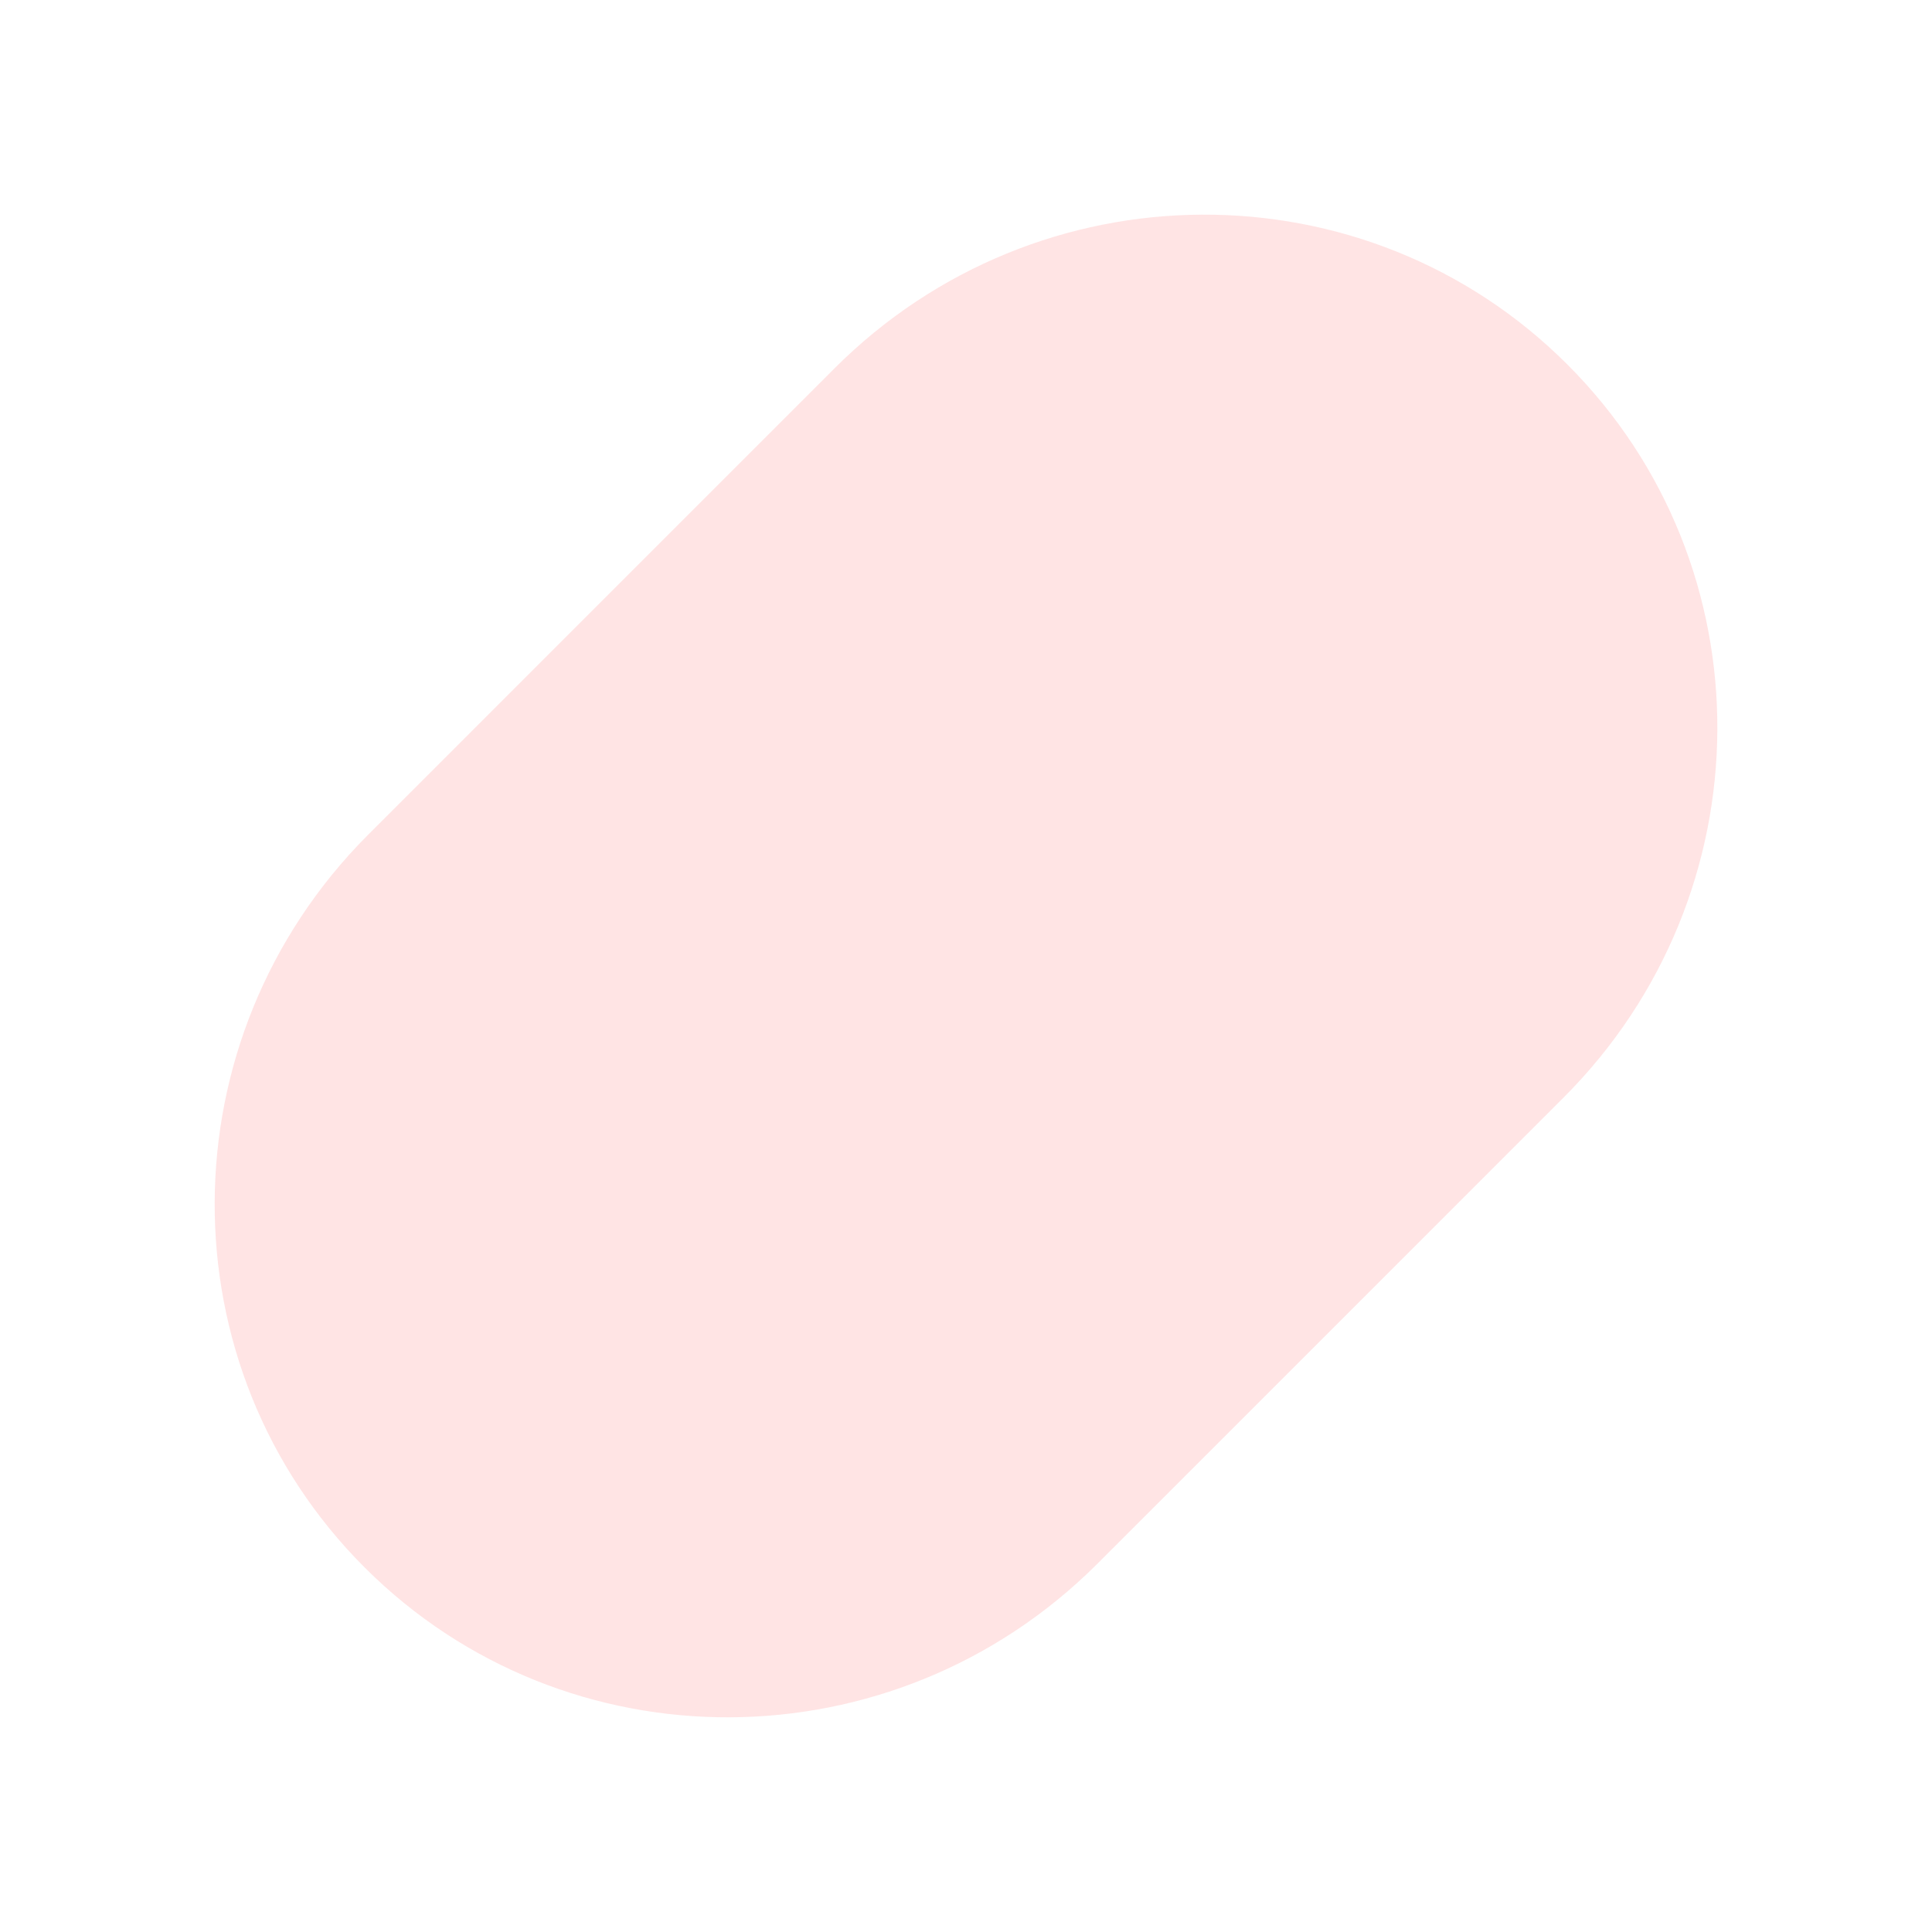 <svg xmlns="http://www.w3.org/2000/svg" width="459.038" height="459.038" viewBox="0 0 459.038 459.038"><path d="M1322-6470.346h0V-6626.8h0c0-.146,0-.29,0-.436,0-68.356,54.846-123.769,122.5-123.769s122.5,55.413,122.5,123.769c0,.146,0,.29,0,.436h0v156.45h0c-.134,68.239-54.928,123.522-122.5,123.522S1322.133-6402.107,1322-6470.346Z" transform="translate(-5422.677 3838.884) rotate(45)" fill="#ffe4e4"/></svg>